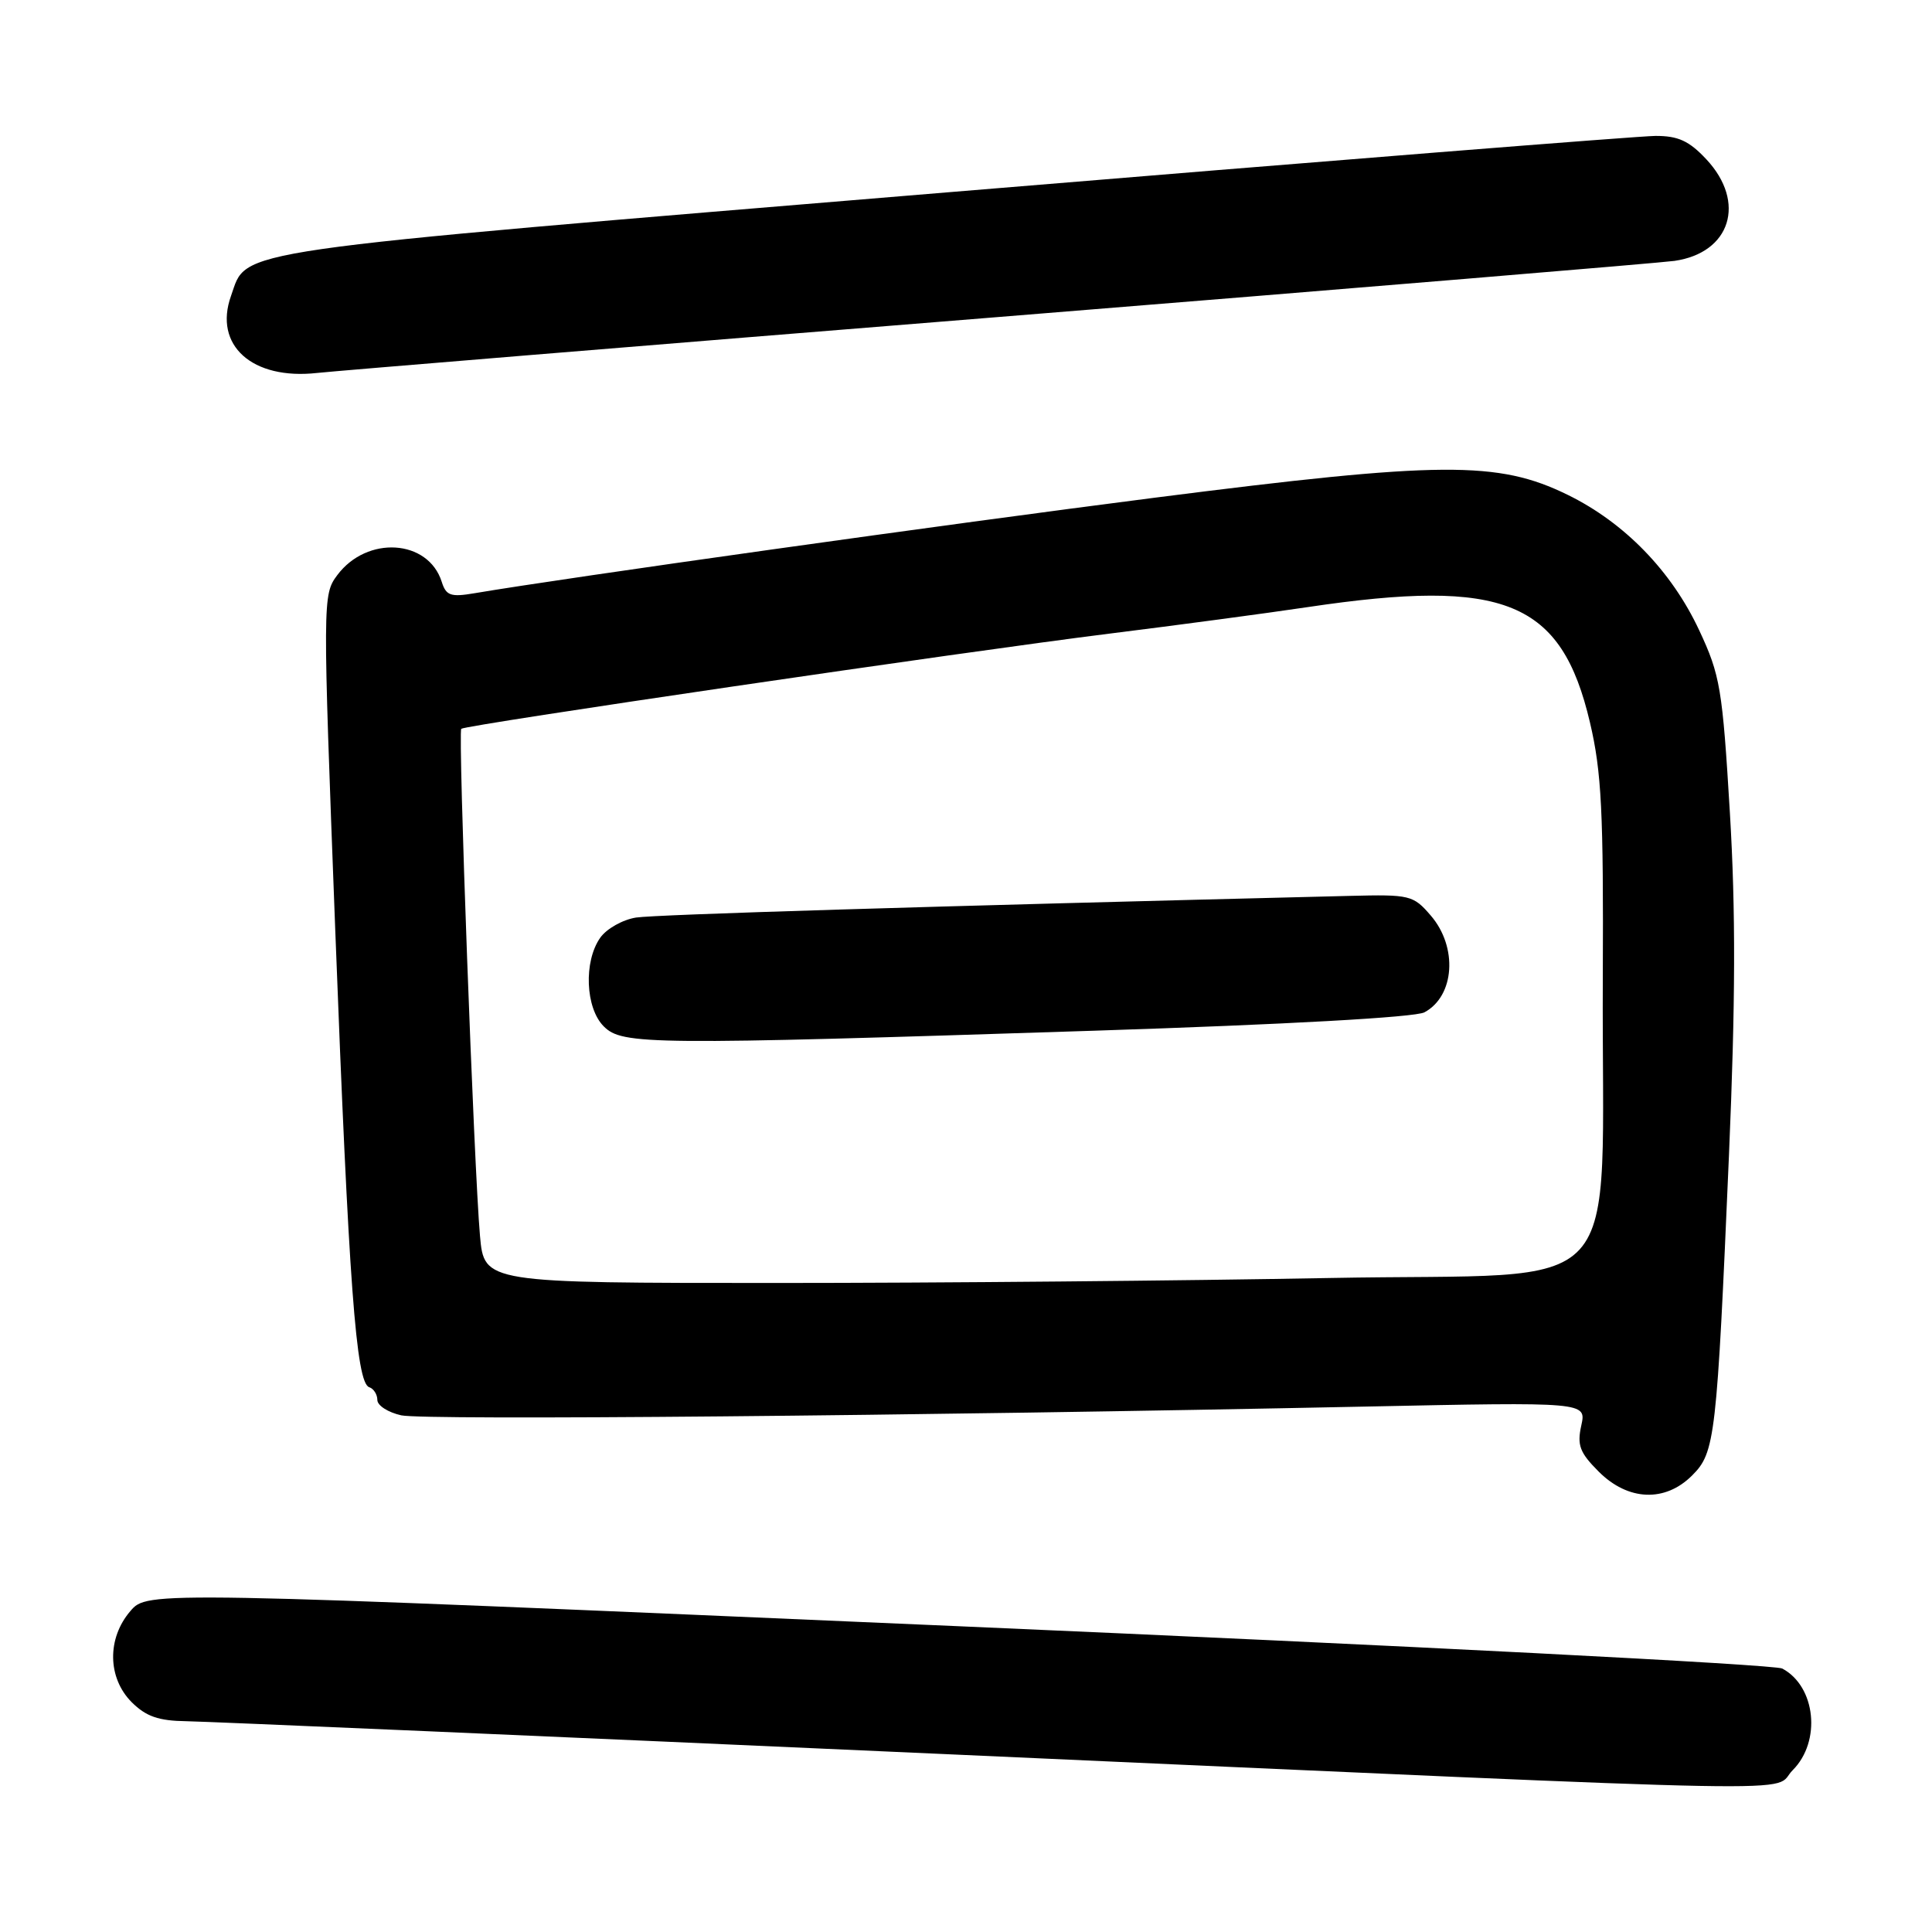 <?xml version="1.0" encoding="UTF-8" standalone="no"?>
<!DOCTYPE svg PUBLIC "-//W3C//DTD SVG 1.1//EN" "http://www.w3.org/Graphics/SVG/1.1/DTD/svg11.dtd" >
<svg xmlns="http://www.w3.org/2000/svg" xmlns:xlink="http://www.w3.org/1999/xlink" version="1.1" viewBox="0 0 256 256">
 <g >
 <path fill="currentColor"
d=" M 237.55 234.55 C 241.35 230.74 240.61 223.46 236.16 221.09 C 235.18 220.56 186.04 218.04 126.96 215.48 C 19.55 210.82 19.55 210.82 17.28 213.47 C 14.16 217.09 14.24 222.33 17.45 225.55 C 19.35 227.44 21.00 228.02 24.70 228.07 C 27.34 228.11 72.70 230.07 125.50 232.44 C 244.93 237.79 234.50 237.59 237.55 234.55 Z  M 224.22 195.50 C 227.27 192.46 227.48 190.59 229.10 153.00 C 229.96 132.89 230.00 120.72 229.22 107.71 C 228.23 91.20 227.94 89.47 225.15 83.51 C 221.48 75.66 215.25 69.25 207.71 65.56 C 198.49 61.05 190.99 61.10 153.00 65.95 C 125.37 69.48 75.21 76.52 62.85 78.61 C 59.72 79.14 59.11 78.93 58.53 77.09 C 56.74 71.45 48.63 70.93 44.69 76.21 C 42.75 78.81 42.75 79.34 44.42 123.17 C 46.22 170.22 47.18 183.23 48.92 183.81 C 49.51 184.00 50.00 184.77 50.00 185.50 C 50.00 186.24 51.42 187.15 53.17 187.54 C 56.24 188.21 121.12 187.62 180.86 186.38 C 210.21 185.77 210.21 185.77 209.53 188.88 C 208.95 191.50 209.32 192.48 211.84 195.00 C 215.73 198.89 220.64 199.09 224.22 195.50 Z  M 132.50 41.99 C 179.80 38.17 220.02 34.83 221.87 34.57 C 229.32 33.50 231.42 26.80 226.10 21.11 C 223.82 18.67 222.37 18.00 219.35 18.01 C 217.23 18.02 175.26 21.36 126.09 25.44 C 28.85 33.50 32.85 32.92 30.61 39.21 C 28.27 45.76 33.42 50.37 42.00 49.42 C 44.48 49.15 85.20 45.80 132.50 41.99 Z  M 63.60 163.75 C 62.81 154.84 60.67 96.99 61.12 96.57 C 61.68 96.06 127.86 86.34 147.00 83.96 C 156.07 82.83 167.88 81.25 173.24 80.45 C 199.39 76.55 206.90 79.62 210.68 95.74 C 212.22 102.29 212.48 107.57 212.38 129.65 C 212.17 173.26 216.44 168.57 176.27 169.34 C 157.24 169.70 124.23 170.00 102.92 170.00 C 64.16 170.00 64.16 170.00 63.60 163.75 Z  M 145.11 136.57 C 170.39 135.75 187.51 134.80 188.74 134.14 C 192.76 131.99 193.19 125.49 189.58 121.31 C 187.26 118.61 186.83 118.51 178.83 118.71 C 122.43 120.10 86.91 121.18 84.28 121.58 C 82.51 121.86 80.37 123.06 79.53 124.26 C 77.32 127.41 77.57 133.57 80.00 136.00 C 82.46 138.46 85.92 138.49 145.11 136.57 Z "/>
</g>
</svg>